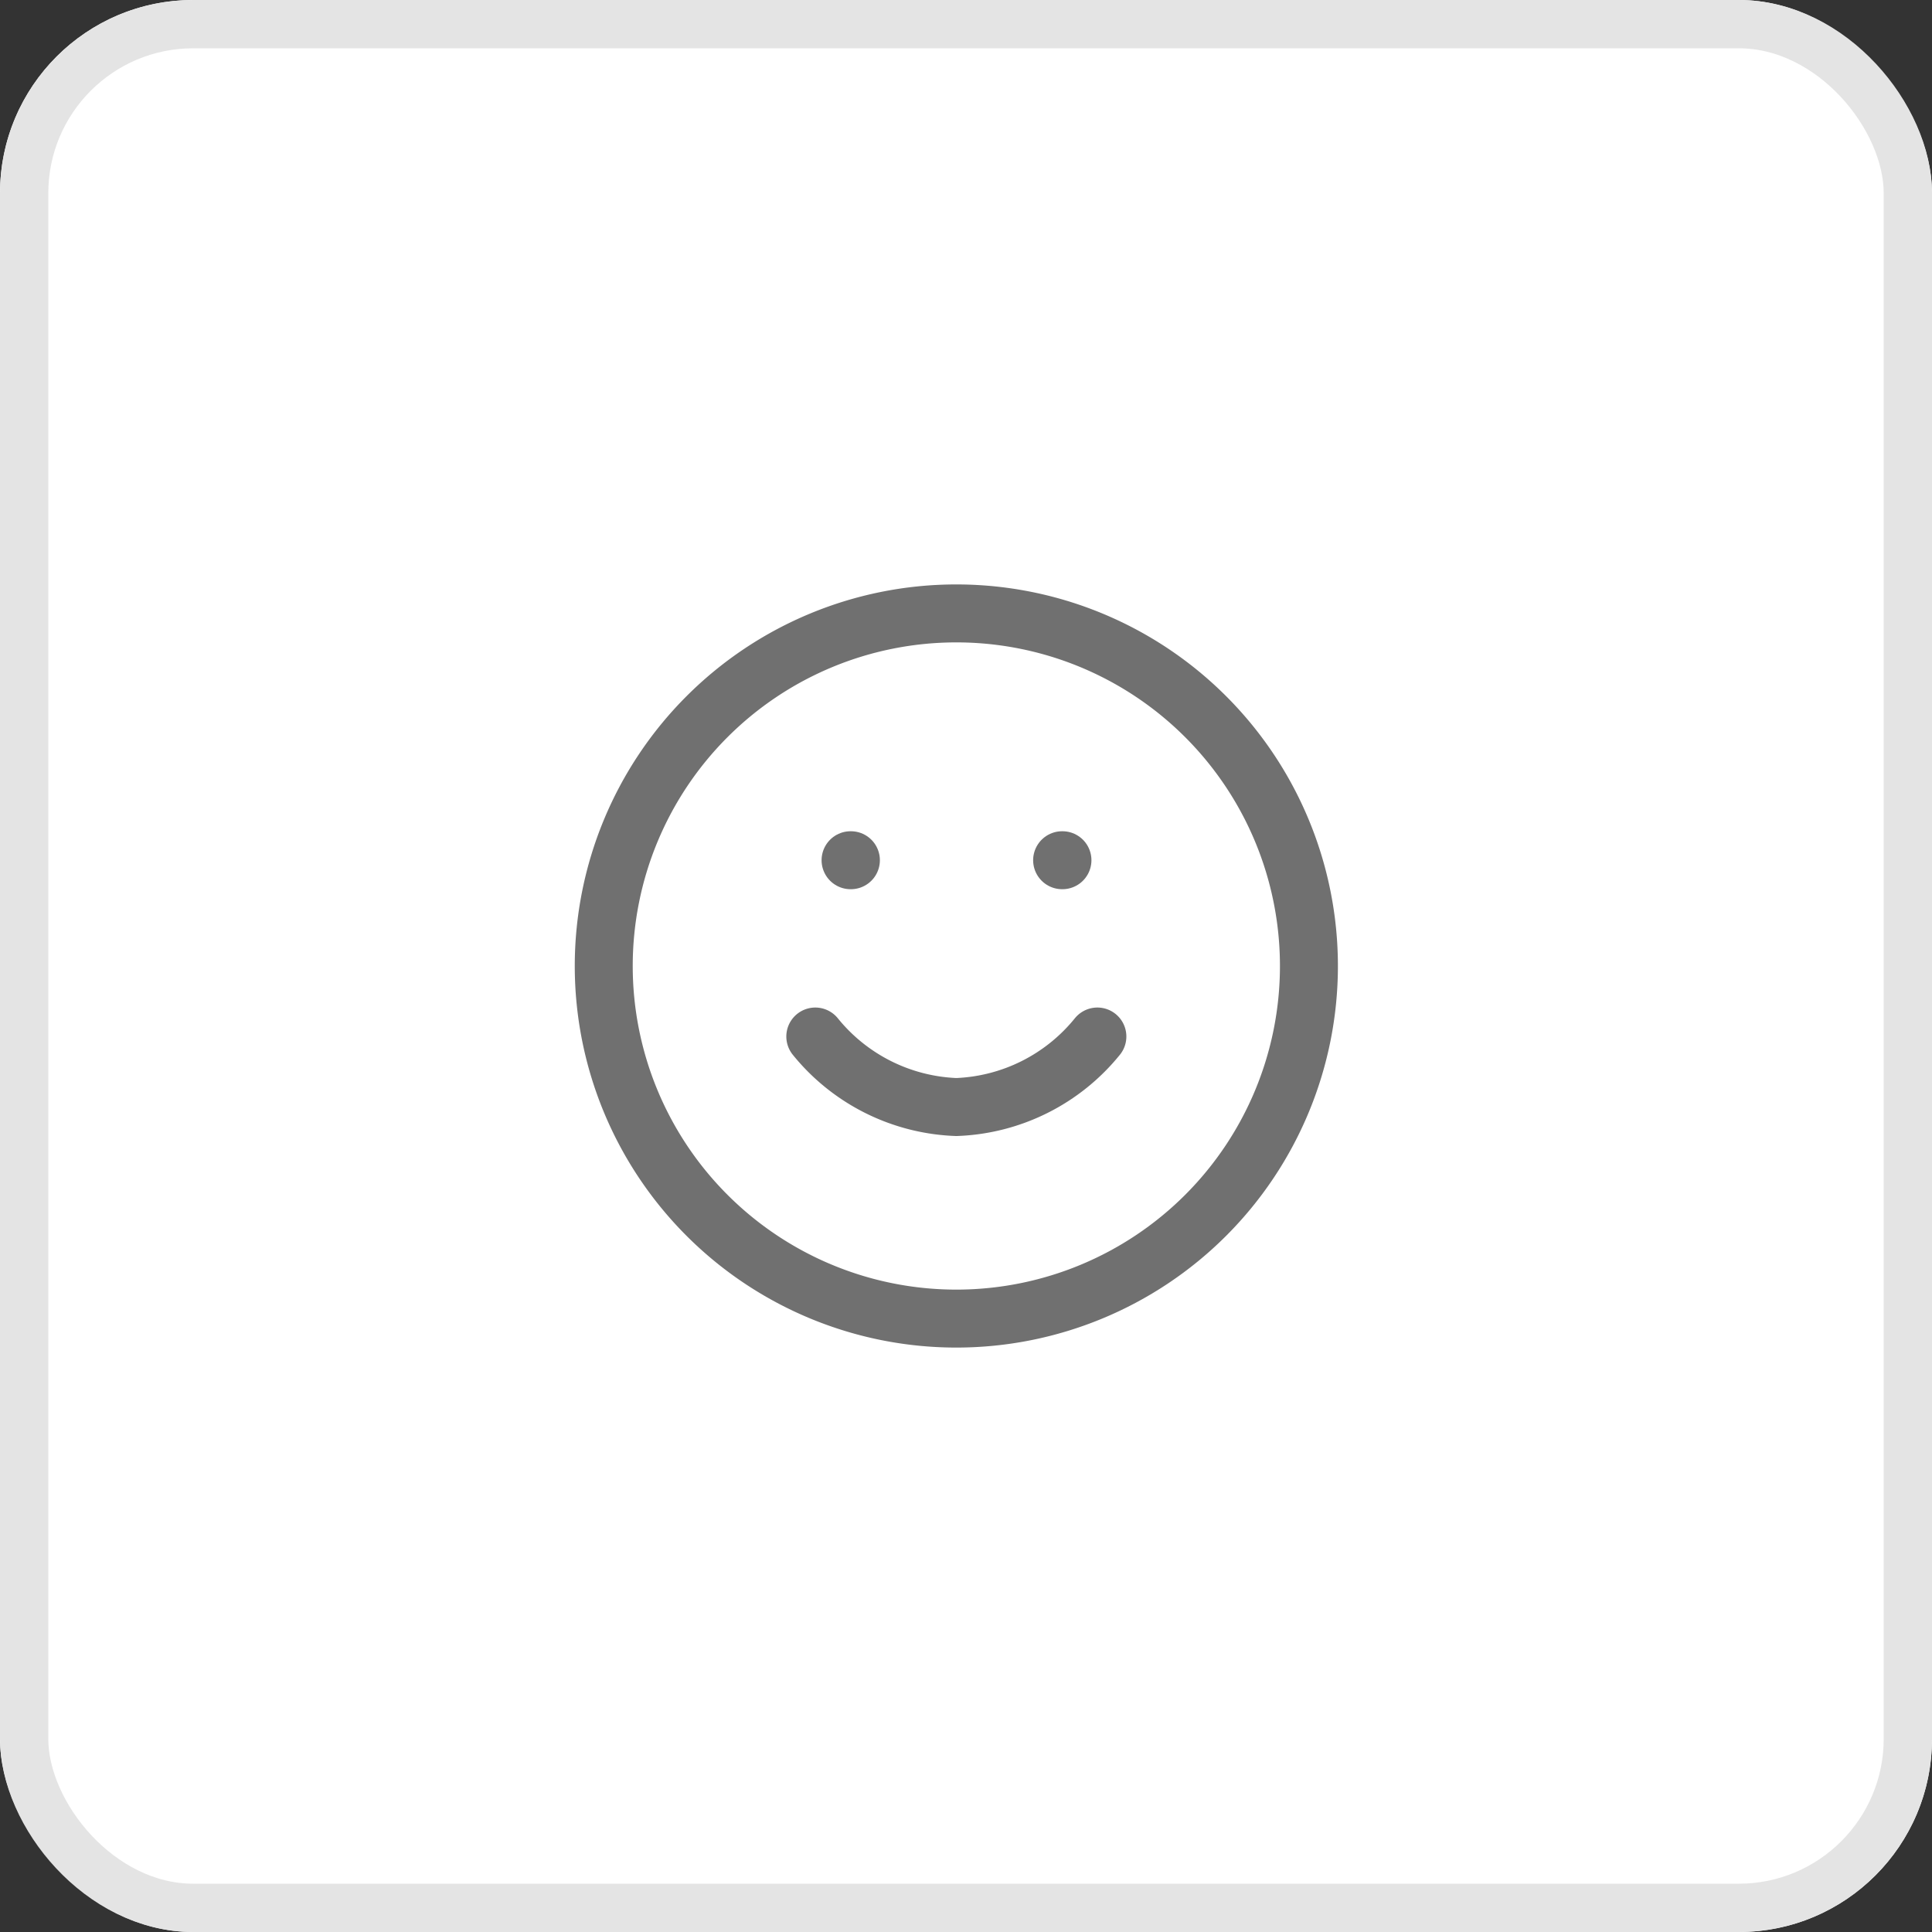 <svg xmlns="http://www.w3.org/2000/svg" width="40" height="40" viewBox="0 0 40 40">
  <rect x="0" y="0" width="40" height="40" fill="#333333" stroke="none"/>
  <g id="Group_8981" data-name="Group 8981" transform="translate(2348 1961)">
    <g id="Group_8956" data-name="Group 8956" transform="translate(-2470 -2256)">
      <g id="Group_8135" data-name="Group 8135" transform="translate(122 295)">
        <g id="Rectangle_2696" data-name="Rectangle 2696" fill="#fff" stroke="#e4e4e4" stroke-width="1">
          <rect width="40" height="40" rx="4" stroke="none"/>
          <rect x="0.5" y="0.5" width="39" height="39" rx="3.5" fill="none"/>
        </g>
      </g>
    </g>
    <g id="Icon_feather-smile" data-name="Icon feather-smile" transform="translate(-2338.5 -1951.3)">
      <path id="Path_2583" data-name="Path 2583" d="M17.6,10.3A7.3,7.3,0,1,1,10.3,3,7.3,7.3,0,0,1,17.6,10.3Z" fill="none" stroke="#707070" stroke-linecap="round" stroke-linejoin="round" stroke-width="1.2"/>
      <path id="Path_2584" data-name="Path 2584" d="M12,21a3.942,3.942,0,0,0,2.92,1.46A3.942,3.942,0,0,0,17.84,21" transform="translate(-4.62 -9.24)" fill="none" stroke="#707070" stroke-linecap="round" stroke-linejoin="round" stroke-width="1.2"/>
      <path id="Path_2585" data-name="Path 2585" d="M13.5,13.5h.007" transform="translate(-5.39 -5.39)" fill="none" stroke="#707070" stroke-linecap="round" stroke-linejoin="round" stroke-width="1.2"/>
      <path id="Path_2586" data-name="Path 2586" d="M22.5,13.5h.007" transform="translate(-10.01 -5.39)" fill="none" stroke="#707070" stroke-linecap="round" stroke-linejoin="round" stroke-width="1.2"/>
    </g>
  </g>
</svg>
